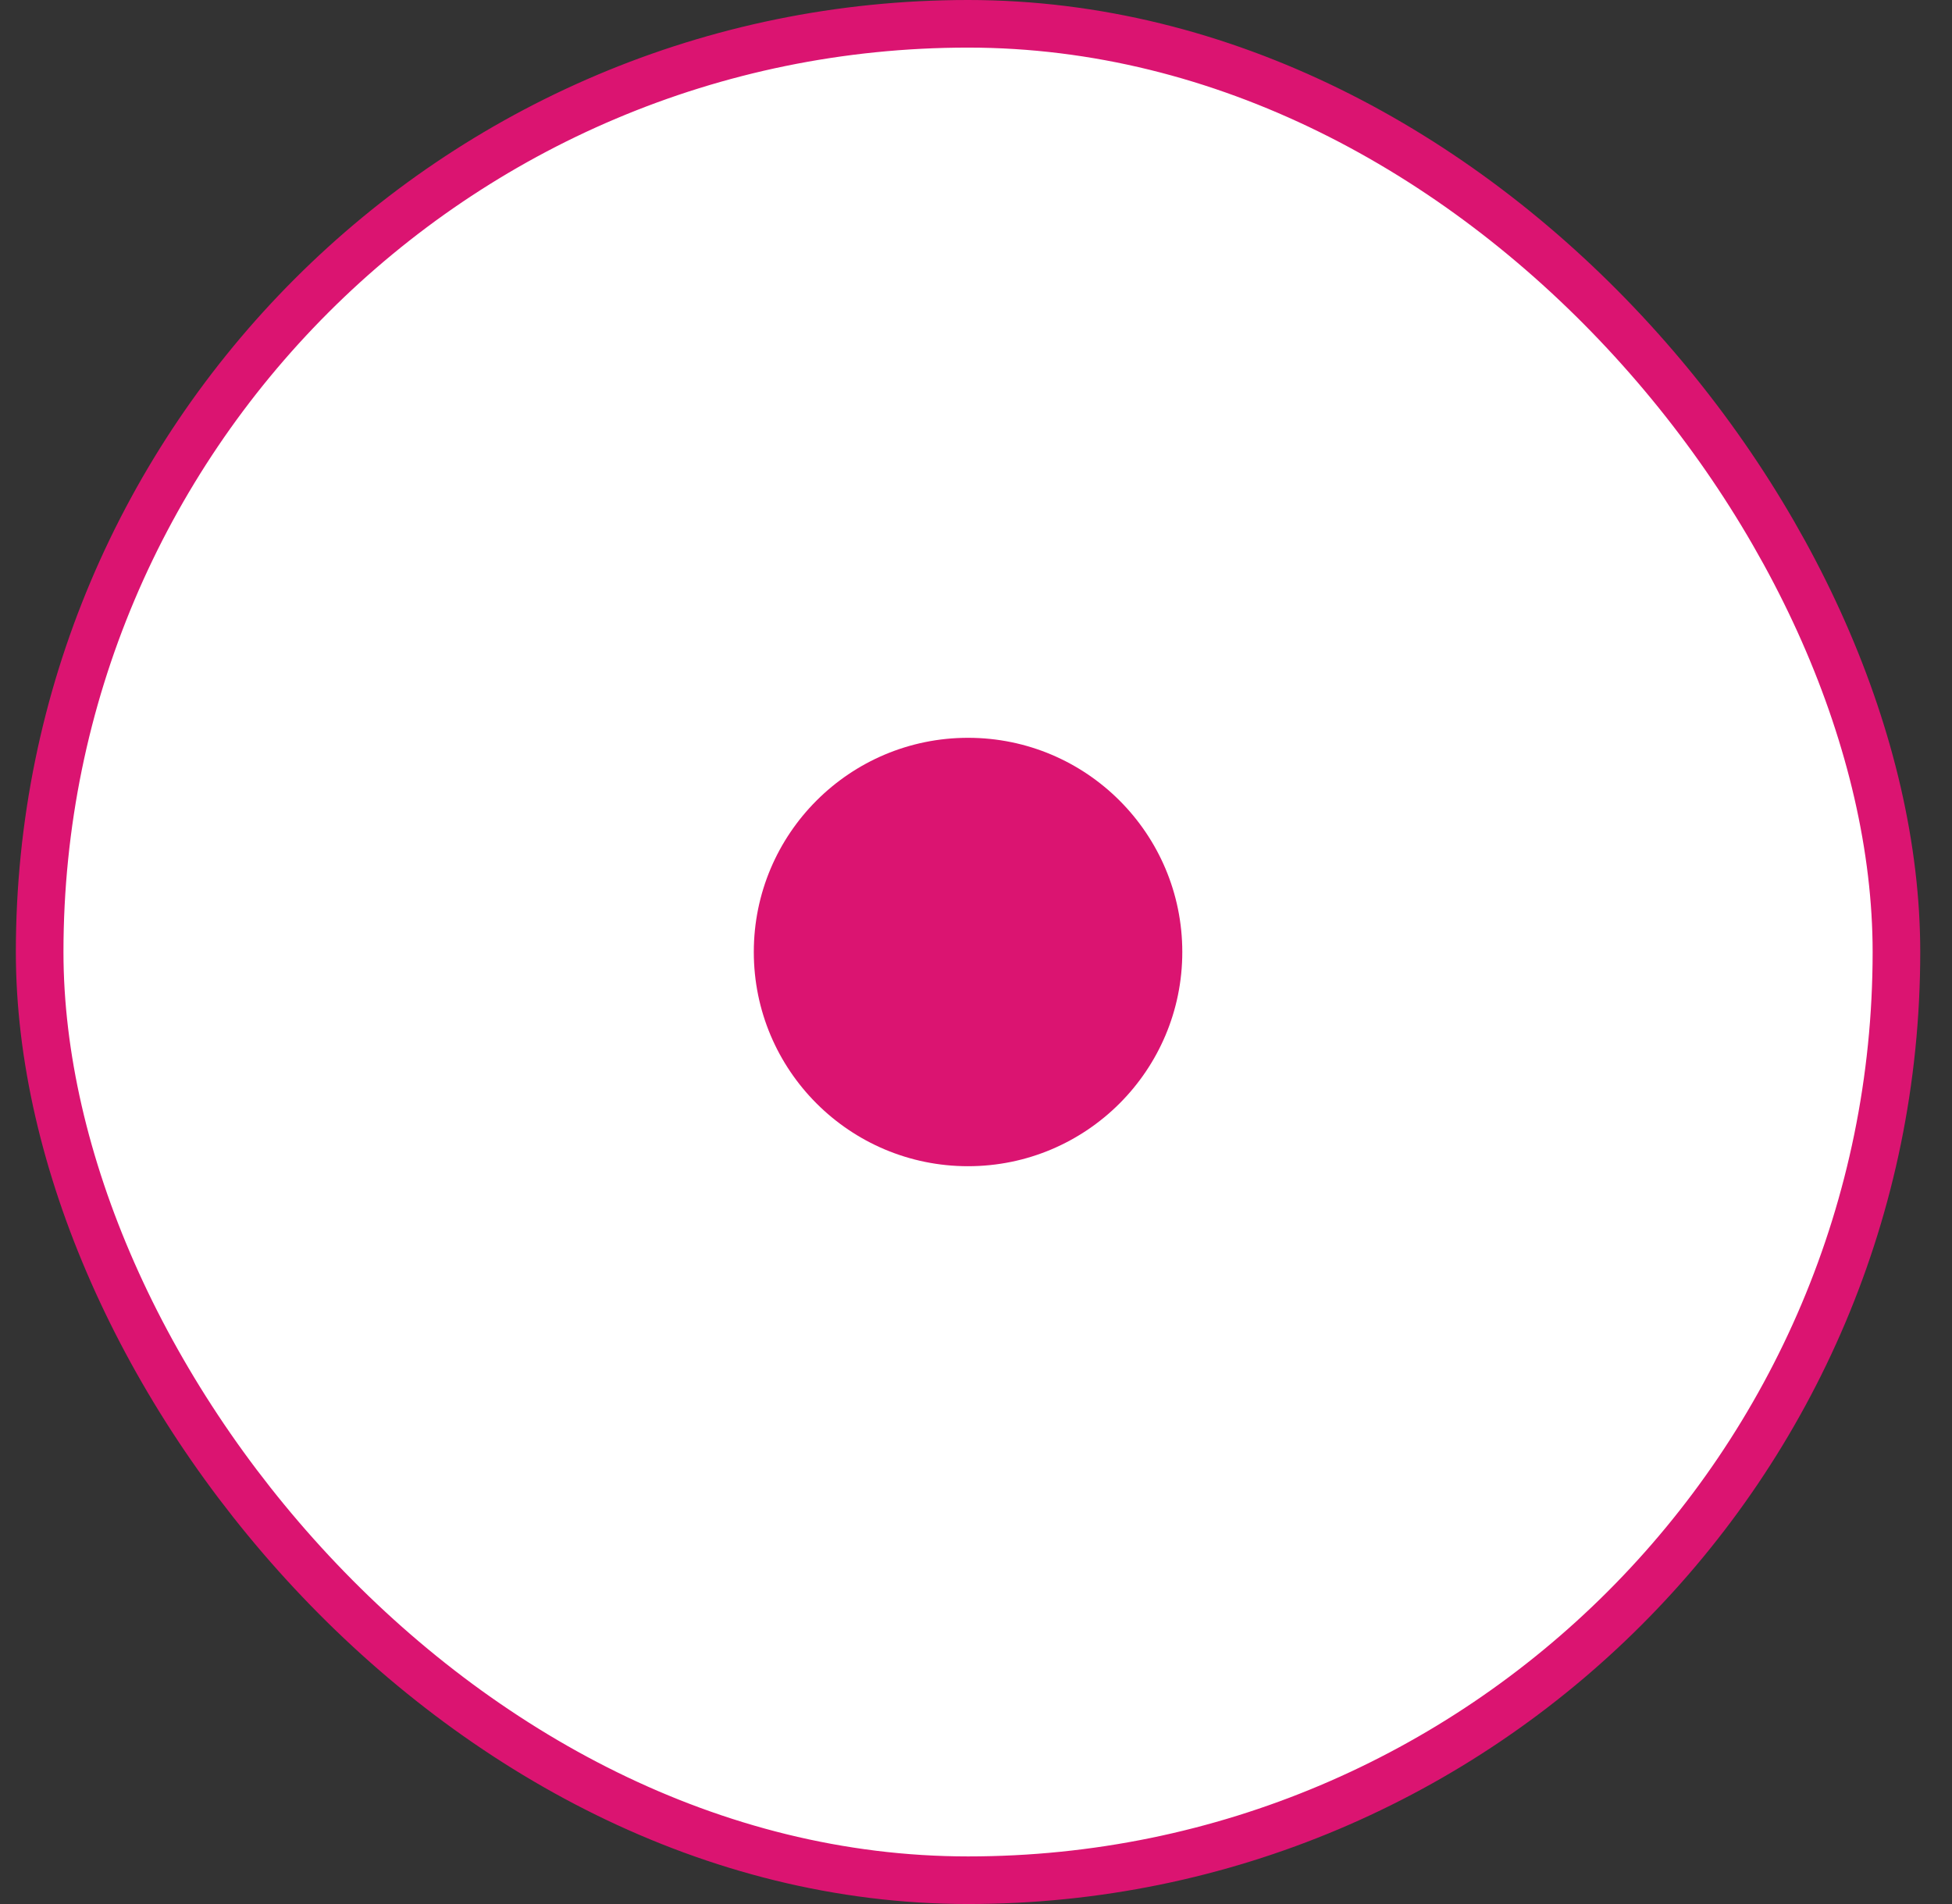 <svg width="41" height="40" viewBox="0 0 41 40" fill="none" xmlns="http://www.w3.org/2000/svg">
<rect x="0" y="0" width="41" height="40" fill="#333333" stroke="none"/>
<rect x="0.833" y="0.5" width="39" height="39" rx="19.5" fill="white"/>
<rect x="0.833" y="0.5" width="39" height="39" rx="19.5" stroke="#DB1471"/>
<circle cx="20.333" cy="20" r="4.5" fill="#DB1471"/>
</svg>
